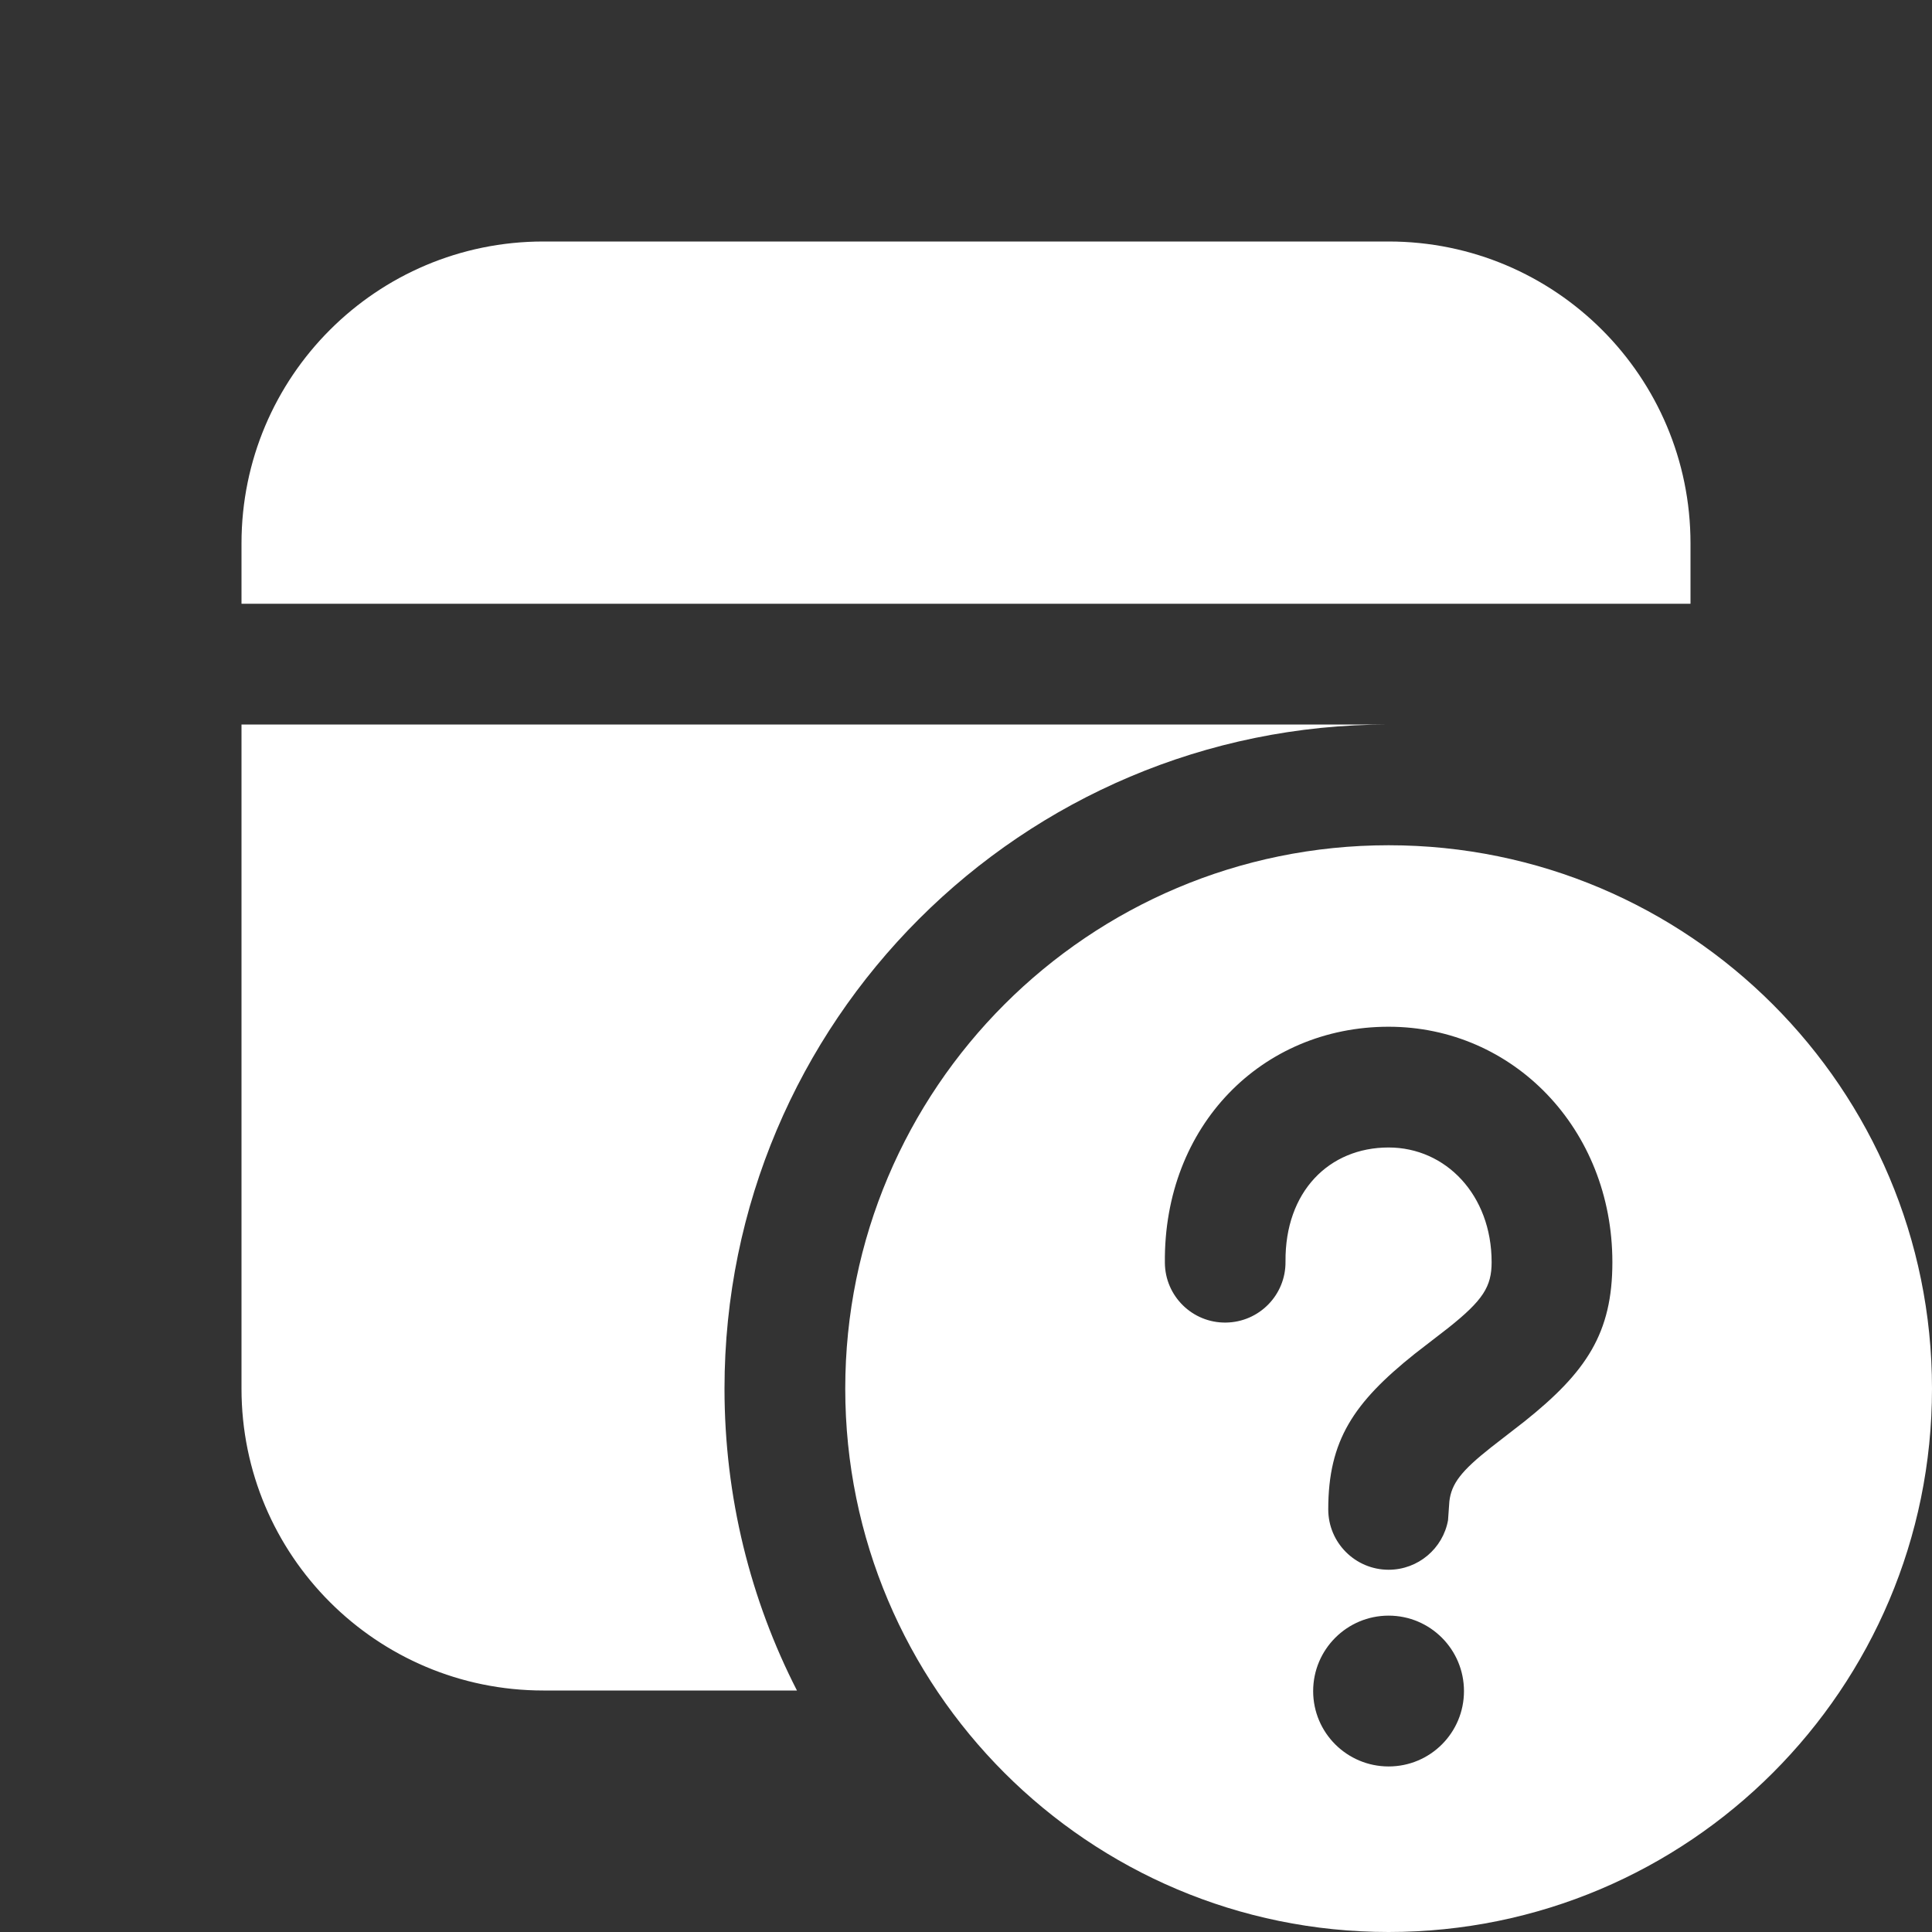 <svg width="16" height="16" viewBox="0 0 16 16" fill="none" xmlns="http://www.w3.org/2000/svg">
<rect x="0" y="0" width="16" height="16" fill="#333333" stroke="none"/>
<path d="M11.5 6H2V11.5C2 12.881 3.119 14 4.5 14H6.6C6.216 13.25 6 12.4 6 11.5C6 8.462 8.462 6 11.5 6ZM14 4.5C14 3.119 12.881 2 11.5 2H4.5C3.119 2 2 3.119 2 4.5V5H14V4.5ZM16 11.5C16 13.985 13.985 16 11.5 16C9.015 16 7 13.985 7 11.5C7 9.015 9.015 7 11.5 7C13.985 7 16 9.015 16 11.5ZM11.5 13.38C11.155 13.38 10.875 13.66 10.875 14.005C10.875 14.35 11.155 14.629 11.5 14.629C11.845 14.629 12.124 14.35 12.124 14.005C12.124 13.66 11.845 13.38 11.5 13.38ZM11.5 8.503C10.452 8.503 9.636 9.321 9.647 10.458C9.649 10.734 9.875 10.956 10.151 10.953C10.428 10.95 10.649 10.724 10.646 10.448C10.641 9.869 11.006 9.503 11.5 9.503C11.972 9.503 12.353 9.895 12.353 10.453C12.353 10.655 12.282 10.768 11.994 10.997L11.716 11.212C11.21 11.616 11 11.929 11 12.5C11 12.776 11.224 13 11.5 13C11.745 13 11.95 12.823 11.992 12.59L12.003 12.434C12.02 12.286 12.103 12.18 12.349 11.986L12.626 11.771C13.139 11.361 13.353 11.039 13.353 10.453C13.353 9.349 12.531 8.503 11.5 8.503Z" fill="#ffffff"/>
</svg>
